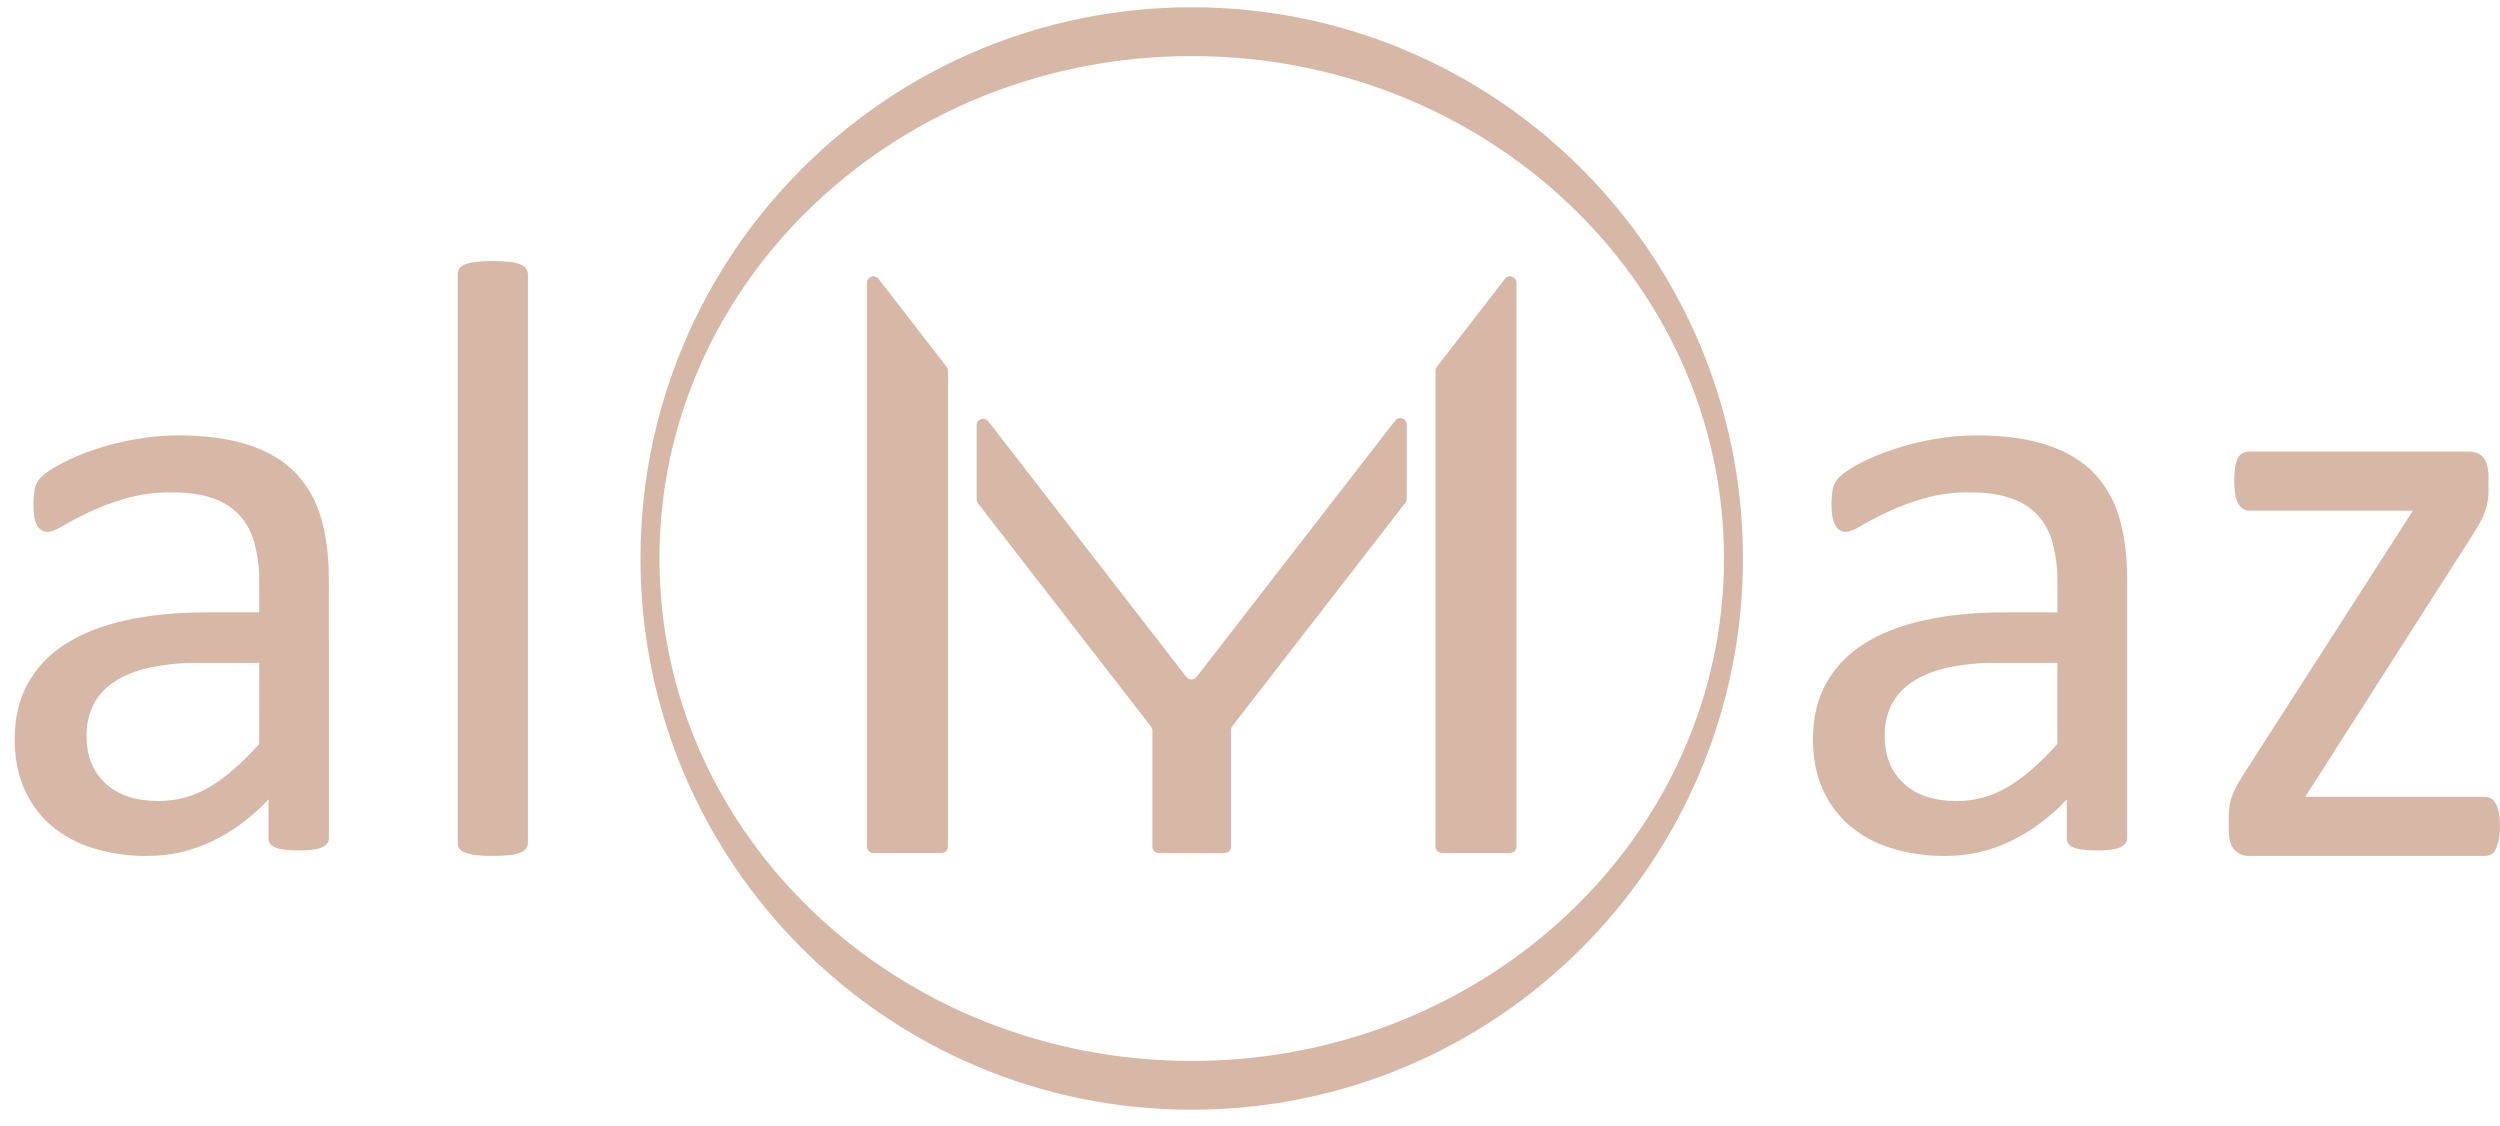 <svg width="111" height="50" viewBox="0 0 111 50" fill="none" xmlns="http://www.w3.org/2000/svg">
<path d="M14.604 37.191C14.608 37.256 14.597 37.321 14.57 37.38C14.544 37.439 14.504 37.491 14.453 37.532C14.328 37.617 14.186 37.675 14.037 37.701C13.781 37.745 13.522 37.764 13.263 37.758C13.001 37.763 12.739 37.744 12.48 37.701C12.326 37.681 12.18 37.623 12.055 37.532C12.009 37.488 11.973 37.435 11.95 37.376C11.927 37.318 11.918 37.254 11.922 37.191V35.493C11.216 36.258 10.374 36.885 9.438 37.342C8.535 37.781 7.544 38.007 6.54 38.003C5.719 38.014 4.901 37.896 4.116 37.654C3.438 37.447 2.808 37.105 2.266 36.647C1.753 36.202 1.346 35.647 1.076 35.023C0.794 34.382 0.653 33.651 0.652 32.833C0.652 31.877 0.847 31.046 1.238 30.341C1.64 29.623 2.218 29.019 2.918 28.586C3.647 28.12 4.541 27.771 5.599 27.538C6.656 27.305 7.846 27.188 9.167 27.189H11.508V25.864C11.516 25.279 11.446 24.694 11.3 24.127C11.181 23.661 10.951 23.23 10.629 22.872C10.299 22.524 9.887 22.265 9.43 22.116C8.94 21.947 8.336 21.862 7.618 21.862C6.921 21.854 6.226 21.946 5.555 22.137C5.005 22.296 4.469 22.498 3.95 22.741C3.491 22.962 3.107 23.163 2.8 23.345C2.492 23.527 2.259 23.617 2.103 23.617C2.009 23.619 1.917 23.593 1.839 23.542C1.756 23.483 1.688 23.405 1.64 23.315C1.578 23.194 1.537 23.063 1.52 22.928C1.462 22.507 1.472 22.08 1.549 21.663C1.604 21.462 1.715 21.282 1.87 21.143C2.039 20.98 2.332 20.789 2.748 20.568C3.209 20.328 3.689 20.126 4.183 19.964C4.763 19.771 5.355 19.62 5.957 19.511C6.597 19.392 7.247 19.331 7.899 19.331C9.119 19.331 10.158 19.47 11.013 19.747C11.869 20.024 12.562 20.43 13.09 20.964C13.633 21.523 14.028 22.207 14.241 22.956C14.481 23.749 14.601 24.674 14.601 25.731L14.604 37.191ZM11.508 29.432H8.846C8.098 29.421 7.35 29.493 6.617 29.648C5.988 29.792 5.466 30.006 5.05 30.29C4.661 30.544 4.345 30.895 4.134 31.309C3.933 31.736 3.833 32.204 3.842 32.676C3.842 33.557 4.122 34.259 4.682 34.781C5.242 35.302 6.025 35.564 7.033 35.565C7.834 35.569 8.621 35.353 9.307 34.941C10.006 34.526 10.739 33.891 11.507 33.035L11.508 29.432Z" fill="#D7B8A6"/>
<path d="M23.439 37.419C23.442 37.509 23.415 37.599 23.363 37.673C23.299 37.753 23.214 37.815 23.118 37.852C22.967 37.912 22.808 37.95 22.646 37.966C22.389 37.994 22.13 38.006 21.872 38.003C21.619 38.006 21.367 37.993 21.116 37.966C20.952 37.949 20.79 37.911 20.635 37.852C20.537 37.819 20.452 37.756 20.39 37.673C20.344 37.597 20.321 37.508 20.324 37.419V12.196C20.322 12.104 20.345 12.012 20.39 11.931C20.449 11.844 20.535 11.777 20.635 11.743C20.79 11.684 20.952 11.646 21.116 11.629C21.367 11.602 21.619 11.589 21.872 11.592C22.13 11.589 22.389 11.601 22.646 11.629C22.808 11.645 22.967 11.683 23.118 11.743C23.216 11.781 23.301 11.847 23.363 11.931C23.414 12.01 23.441 12.102 23.439 12.196V37.419Z" fill="#D7B8A6"/>
<path d="M94.446 37.191C94.45 37.256 94.439 37.321 94.412 37.38C94.386 37.439 94.346 37.491 94.295 37.532C94.17 37.617 94.028 37.675 93.879 37.701C93.624 37.745 93.365 37.764 93.105 37.758C92.843 37.763 92.581 37.744 92.322 37.701C92.168 37.681 92.022 37.623 91.897 37.532C91.851 37.488 91.815 37.435 91.792 37.376C91.769 37.318 91.76 37.254 91.765 37.191V35.493C91.059 36.258 90.217 36.885 89.282 37.342C88.379 37.781 87.388 38.007 86.384 38.003C85.562 38.014 84.744 37.896 83.958 37.654C83.28 37.447 82.65 37.105 82.108 36.647C81.595 36.202 81.188 35.647 80.919 35.023C80.635 34.382 80.494 33.651 80.494 32.833C80.494 31.877 80.689 31.046 81.079 30.341C81.482 29.623 82.06 29.019 82.759 28.586C83.489 28.12 84.383 27.771 85.44 27.538C86.498 27.305 87.687 27.188 89.008 27.189H91.349V25.864C91.358 25.279 91.288 24.695 91.142 24.127C91.023 23.661 90.793 23.23 90.472 22.872C90.141 22.524 89.729 22.265 89.273 22.116C88.782 21.947 88.178 21.862 87.46 21.862C86.762 21.853 86.065 21.945 85.393 22.135C84.843 22.295 84.307 22.497 83.788 22.739C83.329 22.96 82.945 23.162 82.638 23.343C82.33 23.525 82.1 23.616 81.948 23.617C81.854 23.619 81.762 23.593 81.684 23.542C81.601 23.483 81.533 23.405 81.486 23.315C81.42 23.195 81.377 23.064 81.357 22.928C81.33 22.756 81.317 22.582 81.319 22.409C81.313 22.158 81.335 21.908 81.385 21.663C81.44 21.462 81.551 21.282 81.706 21.143C81.876 20.98 82.168 20.789 82.584 20.568C83.046 20.328 83.527 20.126 84.022 19.964C84.602 19.771 85.195 19.62 85.797 19.511C86.437 19.392 87.087 19.331 87.739 19.331C88.96 19.331 89.999 19.47 90.854 19.747C91.71 20.024 92.404 20.43 92.936 20.965C93.478 21.524 93.873 22.208 94.086 22.956C94.326 23.75 94.446 24.675 94.446 25.732V37.191ZM91.346 29.432H88.685C87.936 29.421 87.189 29.493 86.456 29.648C85.827 29.792 85.305 30.006 84.889 30.29C84.5 30.544 84.184 30.895 83.973 31.309C83.772 31.736 83.672 32.204 83.681 32.676C83.681 33.557 83.961 34.259 84.521 34.781C85.081 35.302 85.865 35.564 86.871 35.565C87.673 35.569 88.46 35.353 89.146 34.941C89.845 34.526 90.578 33.891 91.346 33.035L91.346 29.432Z" fill="#D7B8A6"/>
<path d="M110.999 36.682C111.003 36.888 110.984 37.094 110.943 37.296C110.914 37.438 110.869 37.578 110.81 37.711C110.769 37.808 110.696 37.888 110.603 37.937C110.515 37.981 110.418 38.004 110.32 38.003H99.861C99.74 38.007 99.621 37.985 99.509 37.94C99.398 37.894 99.297 37.826 99.213 37.739C99.043 37.563 98.958 37.267 98.958 36.852V36.21C98.956 36.051 98.969 35.894 98.996 35.738C99.022 35.597 99.06 35.458 99.109 35.323C99.166 35.17 99.236 35.021 99.317 34.879C99.405 34.722 99.512 34.543 99.638 34.341L107.133 22.674H99.861C99.659 22.674 99.501 22.57 99.379 22.363C99.258 22.155 99.2 21.818 99.2 21.352C99.198 21.153 99.211 20.954 99.238 20.757C99.255 20.613 99.297 20.473 99.361 20.342C99.405 20.247 99.478 20.169 99.568 20.116C99.659 20.07 99.759 20.047 99.861 20.05H109.602C109.727 20.047 109.852 20.067 109.97 20.106C110.077 20.144 110.171 20.209 110.244 20.295C110.326 20.395 110.387 20.511 110.423 20.635C110.472 20.807 110.494 20.985 110.489 21.164V21.768C110.491 21.932 110.478 22.096 110.452 22.258C110.427 22.409 110.389 22.557 110.338 22.702C110.282 22.861 110.212 23.016 110.131 23.164C110.043 23.328 109.936 23.511 109.81 23.712L102.353 35.379H110.32C110.415 35.378 110.509 35.401 110.594 35.445C110.682 35.496 110.754 35.571 110.801 35.661C110.868 35.789 110.917 35.925 110.945 36.067C110.985 36.27 111.004 36.476 110.999 36.682Z" fill="#D7B8A6"/>
<path d="M42.089 16.466V37.586C42.089 37.663 42.059 37.736 42.005 37.79C41.951 37.843 41.878 37.874 41.802 37.874H38.781C38.705 37.874 38.632 37.843 38.578 37.79C38.524 37.736 38.493 37.663 38.493 37.586V12.559C38.493 12.499 38.512 12.44 38.547 12.391C38.582 12.343 38.631 12.306 38.688 12.287C38.745 12.267 38.806 12.266 38.864 12.283C38.921 12.3 38.972 12.335 39.008 12.382L42.029 16.286C42.069 16.337 42.09 16.401 42.089 16.466Z" fill="#D7B8A6"/>
<path d="M62.46 18.851V22.145C62.46 22.208 62.439 22.27 62.401 22.321L54.719 32.235C54.68 32.285 54.659 32.347 54.658 32.411V37.589C54.658 37.665 54.628 37.739 54.574 37.792C54.52 37.846 54.447 37.877 54.371 37.877H51.454C51.377 37.877 51.304 37.846 51.25 37.792C51.197 37.739 51.166 37.665 51.166 37.589V32.441C51.166 32.377 51.145 32.315 51.106 32.265L43.424 22.352C43.385 22.302 43.364 22.24 43.364 22.176V18.881C43.364 18.821 43.383 18.762 43.417 18.714C43.452 18.665 43.502 18.628 43.558 18.609C43.615 18.59 43.676 18.588 43.734 18.605C43.791 18.623 43.842 18.657 43.879 18.705L51.166 28.11L52.673 30.056C52.7 30.09 52.734 30.118 52.774 30.138C52.813 30.157 52.856 30.167 52.9 30.167C52.944 30.167 52.987 30.157 53.027 30.138C53.066 30.118 53.1 30.09 53.127 30.056L54.658 28.08L61.945 18.675C61.982 18.628 62.033 18.593 62.09 18.576C62.148 18.559 62.209 18.56 62.266 18.579C62.322 18.599 62.372 18.636 62.407 18.684C62.441 18.733 62.46 18.791 62.46 18.851Z" fill="#D7B8A6"/>
<path d="M63.737 16.466V37.586C63.737 37.663 63.767 37.736 63.821 37.79C63.875 37.843 63.948 37.874 64.024 37.874H67.045C67.121 37.874 67.195 37.843 67.248 37.79C67.302 37.736 67.333 37.663 67.333 37.586V12.559C67.333 12.498 67.314 12.44 67.279 12.391C67.244 12.342 67.195 12.305 67.138 12.286C67.081 12.266 67.019 12.265 66.962 12.282C66.904 12.3 66.854 12.335 66.817 12.382L63.796 16.286C63.757 16.338 63.736 16.401 63.737 16.466Z" fill="#D7B8A6"/>
<path d="M52.912 0.323C39.392 0.323 28.437 11.281 28.437 24.798C28.437 38.315 39.395 49.272 52.912 49.272C66.429 49.272 77.387 38.318 77.387 24.798C77.387 11.277 66.429 0.323 52.912 0.323ZM52.912 47.105C39.86 47.105 29.279 37.118 29.279 24.798C29.279 12.477 39.86 2.49 52.912 2.49C65.965 2.49 76.545 12.477 76.545 24.798C76.545 37.118 65.966 47.105 52.912 47.105Z" fill="#D7B8A6"/>
</svg>
